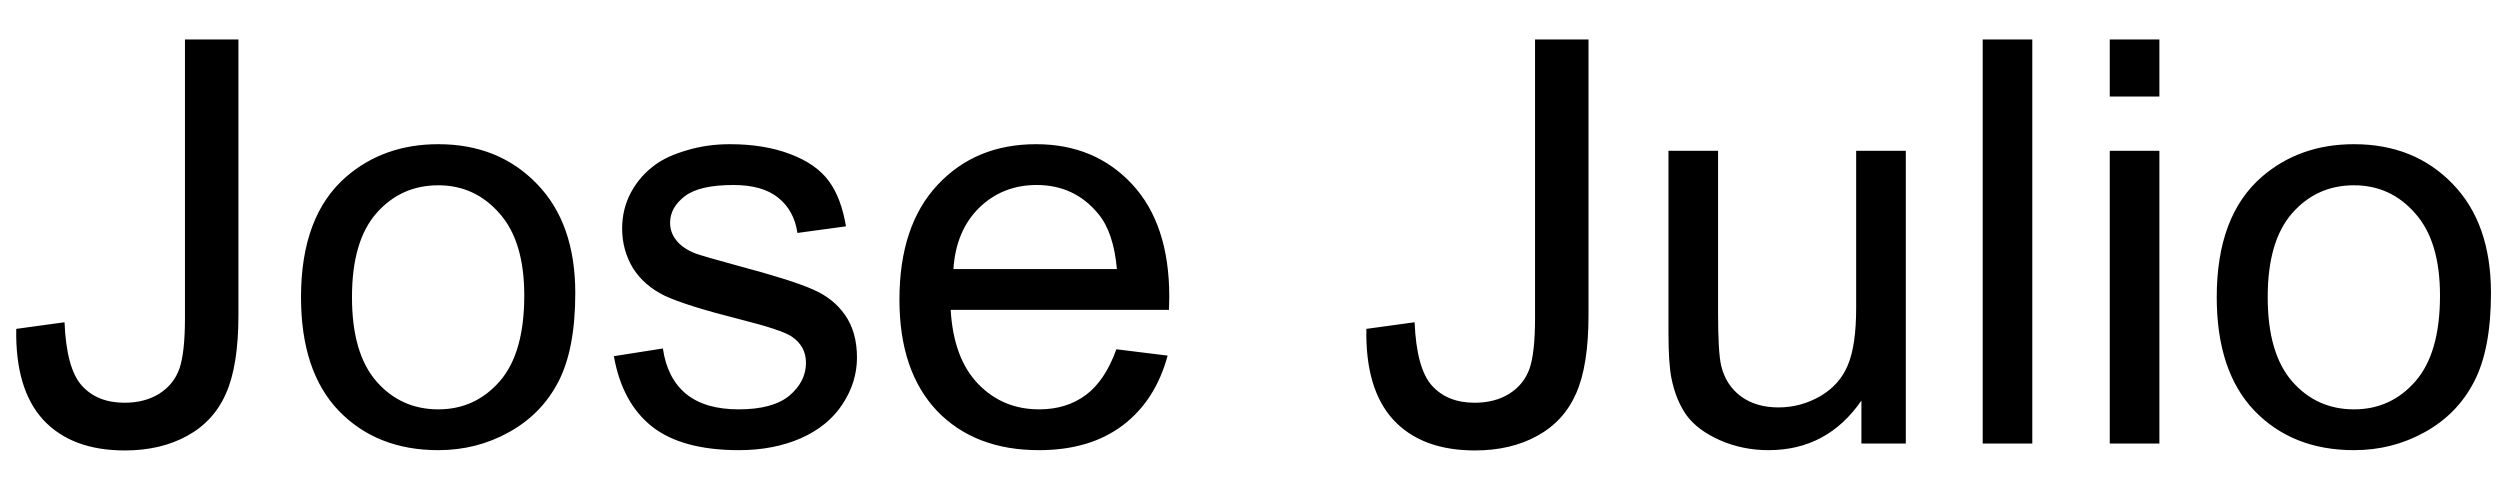 <svg width="62" height="12" viewBox="0 0 62 12" fill="none" xmlns="http://www.w3.org/2000/svg">
<path d="M0.403 8.156L1.6 7.992C1.632 8.758 1.775 9.282 2.03 9.564C2.285 9.847 2.639 9.988 3.09 9.988C3.423 9.988 3.71 9.913 3.951 9.763C4.193 9.608 4.359 9.4 4.45 9.141C4.541 8.876 4.587 8.457 4.587 7.883V0.979H5.913V7.808C5.913 8.646 5.811 9.296 5.605 9.756C5.405 10.216 5.084 10.567 4.642 10.809C4.204 11.05 3.689 11.171 3.097 11.171C2.217 11.171 1.543 10.918 1.073 10.412C0.608 9.906 0.385 9.154 0.403 8.156ZM7.465 7.37C7.465 6.026 7.839 5.03 8.586 4.383C9.21 3.845 9.971 3.576 10.869 3.576C11.867 3.576 12.683 3.904 13.316 4.561C13.95 5.212 14.267 6.115 14.267 7.268C14.267 8.202 14.125 8.938 13.843 9.476C13.565 10.009 13.157 10.424 12.619 10.72C12.086 11.016 11.503 11.164 10.869 11.164C9.853 11.164 9.03 10.838 8.401 10.187C7.777 9.535 7.465 8.596 7.465 7.37ZM8.729 7.37C8.729 8.3 8.932 8.997 9.338 9.462C9.743 9.922 10.254 10.152 10.869 10.152C11.48 10.152 11.988 9.92 12.394 9.455C12.799 8.99 13.002 8.282 13.002 7.329C13.002 6.431 12.797 5.752 12.387 5.292C11.981 4.827 11.475 4.595 10.869 4.595C10.254 4.595 9.743 4.825 9.338 5.285C8.932 5.745 8.729 6.44 8.729 7.37ZM15.224 8.833L16.44 8.642C16.509 9.129 16.698 9.503 17.008 9.763C17.322 10.023 17.76 10.152 18.32 10.152C18.885 10.152 19.305 10.038 19.578 9.811C19.852 9.578 19.988 9.307 19.988 8.997C19.988 8.719 19.867 8.5 19.626 8.341C19.457 8.231 19.038 8.092 18.368 7.924C17.466 7.696 16.839 7.5 16.488 7.336C16.142 7.167 15.878 6.937 15.695 6.646C15.518 6.349 15.429 6.023 15.429 5.668C15.429 5.344 15.502 5.046 15.648 4.772C15.798 4.494 16.001 4.264 16.256 4.082C16.447 3.941 16.707 3.822 17.035 3.727C17.368 3.626 17.723 3.576 18.102 3.576C18.671 3.576 19.17 3.658 19.599 3.822C20.032 3.986 20.351 4.21 20.556 4.492C20.761 4.77 20.902 5.144 20.98 5.613L19.776 5.777C19.722 5.404 19.562 5.112 19.298 4.902C19.038 4.693 18.669 4.588 18.19 4.588C17.625 4.588 17.222 4.681 16.98 4.868C16.739 5.055 16.618 5.274 16.618 5.524C16.618 5.684 16.668 5.827 16.769 5.955C16.869 6.087 17.026 6.197 17.24 6.283C17.363 6.329 17.726 6.434 18.327 6.598C19.198 6.83 19.804 7.021 20.145 7.172C20.492 7.318 20.763 7.532 20.959 7.814C21.155 8.097 21.253 8.448 21.253 8.867C21.253 9.277 21.132 9.665 20.891 10.029C20.654 10.389 20.31 10.67 19.858 10.87C19.407 11.066 18.897 11.164 18.327 11.164C17.384 11.164 16.664 10.968 16.167 10.576C15.675 10.184 15.36 9.603 15.224 8.833ZM27.686 8.662L28.957 8.819C28.756 9.562 28.385 10.139 27.843 10.549C27.3 10.959 26.608 11.164 25.765 11.164C24.703 11.164 23.86 10.838 23.235 10.187C22.616 9.53 22.306 8.612 22.306 7.432C22.306 6.21 22.62 5.262 23.249 4.588C23.878 3.913 24.694 3.576 25.696 3.576C26.667 3.576 27.46 3.907 28.075 4.567C28.69 5.228 28.998 6.158 28.998 7.356C28.998 7.429 28.996 7.539 28.991 7.685H23.577C23.623 8.482 23.848 9.093 24.254 9.517C24.66 9.94 25.165 10.152 25.771 10.152C26.223 10.152 26.608 10.034 26.927 9.797C27.246 9.56 27.499 9.182 27.686 8.662ZM23.645 6.673H27.699C27.645 6.062 27.49 5.604 27.234 5.299C26.842 4.825 26.334 4.588 25.71 4.588C25.145 4.588 24.669 4.777 24.281 5.155C23.898 5.534 23.686 6.039 23.645 6.673ZM33.886 8.156L35.082 7.992C35.114 8.758 35.258 9.282 35.513 9.564C35.768 9.847 36.121 9.988 36.572 9.988C36.905 9.988 37.192 9.913 37.434 9.763C37.675 9.608 37.842 9.4 37.933 9.141C38.024 8.876 38.069 8.457 38.069 7.883V0.979H39.395V7.808C39.395 8.646 39.293 9.296 39.088 9.756C38.887 10.216 38.566 10.567 38.124 10.809C37.687 11.05 37.172 11.171 36.579 11.171C35.7 11.171 35.025 10.918 34.556 10.412C34.091 9.906 33.867 9.154 33.886 8.156ZM46.163 11V9.934C45.598 10.754 44.83 11.164 43.859 11.164C43.431 11.164 43.03 11.082 42.656 10.918C42.287 10.754 42.011 10.549 41.829 10.303C41.651 10.052 41.526 9.747 41.453 9.387C41.403 9.145 41.378 8.762 41.378 8.238V3.74H42.608V7.767C42.608 8.409 42.633 8.842 42.684 9.065C42.761 9.389 42.925 9.644 43.176 9.831C43.426 10.013 43.736 10.104 44.105 10.104C44.475 10.104 44.821 10.011 45.145 9.824C45.468 9.633 45.696 9.375 45.828 9.052C45.965 8.724 46.033 8.25 46.033 7.63V3.74H47.264V11H46.163ZM49.171 11V0.979H50.401V11H49.171ZM52.322 2.394V0.979H53.553V2.394H52.322ZM52.322 11V3.74H53.553V11H52.322ZM54.975 7.37C54.975 6.026 55.348 5.03 56.096 4.383C56.72 3.845 57.481 3.576 58.379 3.576C59.377 3.576 60.193 3.904 60.826 4.561C61.46 5.212 61.776 6.115 61.776 7.268C61.776 8.202 61.635 8.938 61.352 9.476C61.075 10.009 60.667 10.424 60.129 10.72C59.596 11.016 59.012 11.164 58.379 11.164C57.363 11.164 56.54 10.838 55.911 10.187C55.287 9.535 54.975 8.596 54.975 7.37ZM56.239 7.37C56.239 8.3 56.442 8.997 56.848 9.462C57.253 9.922 57.764 10.152 58.379 10.152C58.99 10.152 59.498 9.92 59.903 9.455C60.309 8.99 60.512 8.282 60.512 7.329C60.512 6.431 60.307 5.752 59.897 5.292C59.491 4.827 58.985 4.595 58.379 4.595C57.764 4.595 57.253 4.825 56.848 5.285C56.442 5.745 56.239 6.44 56.239 7.37Z" fill="black"/>
</svg>
